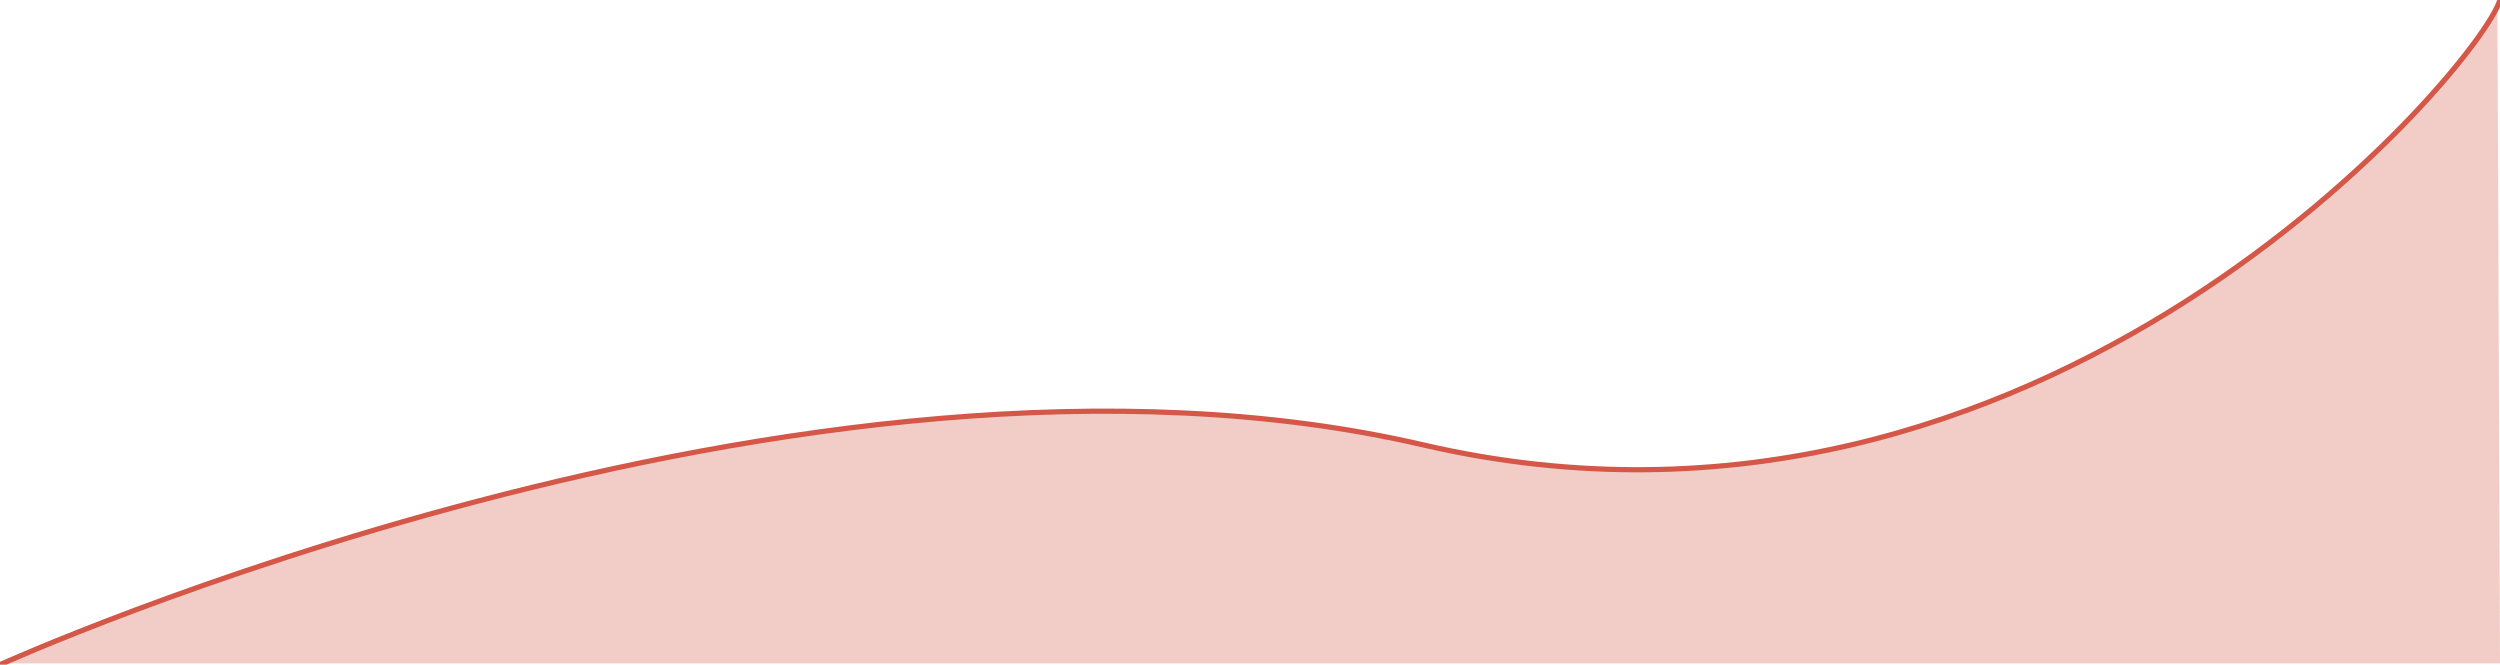 <svg xmlns="http://www.w3.org/2000/svg" width="1922" height="511" viewBox="0 0 1922 511"><path clip-rule="evenodd" fill="none" stroke="#D45749" stroke-width="4" stroke-miterlimit="10" d="M0 511s617.5-279.613 1094-169c476.5 110.612 813.5-292.17 828-342"/><path opacity=".3" fill-rule="evenodd" clip-rule="evenodd" fill="#D45749" d="M1922 510H-2s617.5-279.613 1094-169c476.5 110.612 813.5-292.17 828-342l2 511z"/></svg>